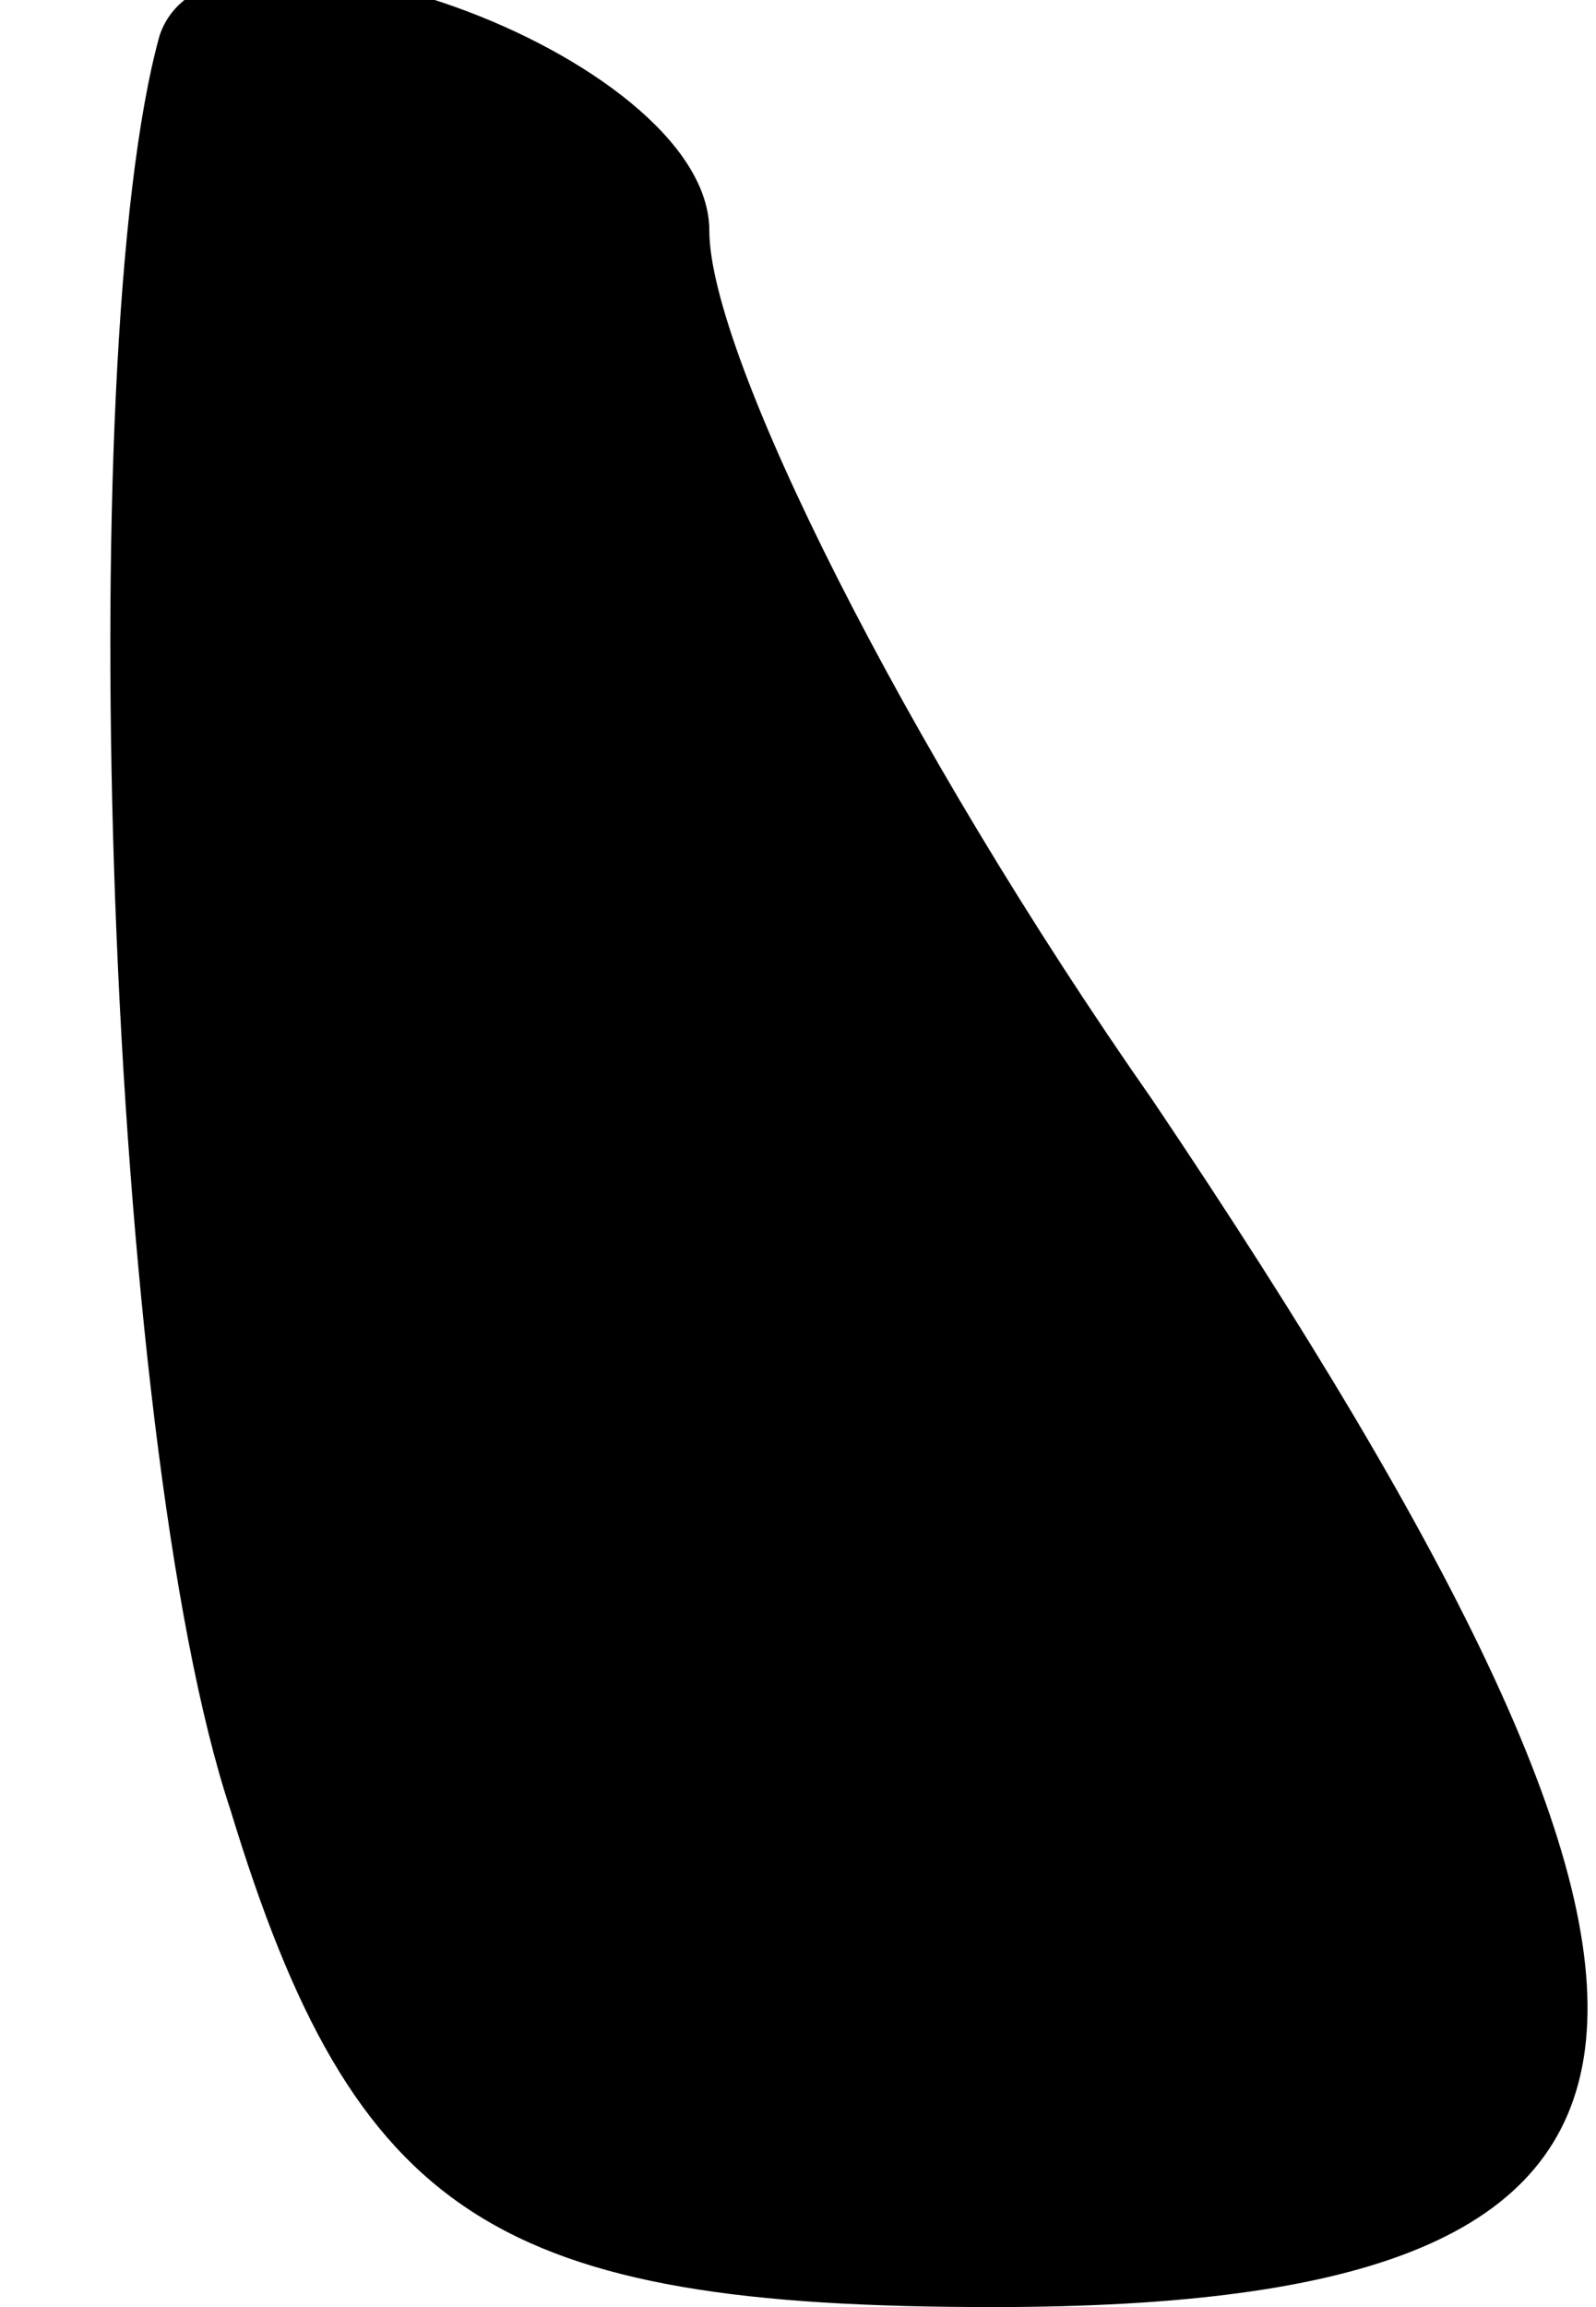 <?xml version="1.0" standalone="no"?>
<!DOCTYPE svg PUBLIC "-//W3C//DTD SVG 20010904//EN"
 "http://www.w3.org/TR/2001/REC-SVG-20010904/DTD/svg10.dtd">
<svg version="1.0" xmlns="http://www.w3.org/2000/svg"
 width="9pt" height="13pt" viewBox="0 0 9 13"
 preserveAspectRatio="xMidYMid meet">
<g transform="translate(0,13) scale(0.1,-0.1)"
fill="#000000" stroke="none">
<path fill="#000000" stroke="none" d="M9 128 c-5 -18 -3 -79 4 -100 7 -23 15
-28 43 -28 42 0 44 16 9 68 -14 20 -25 42 -25 49 0 10 -28 20 -31 11z"/>
</g>
</svg>
